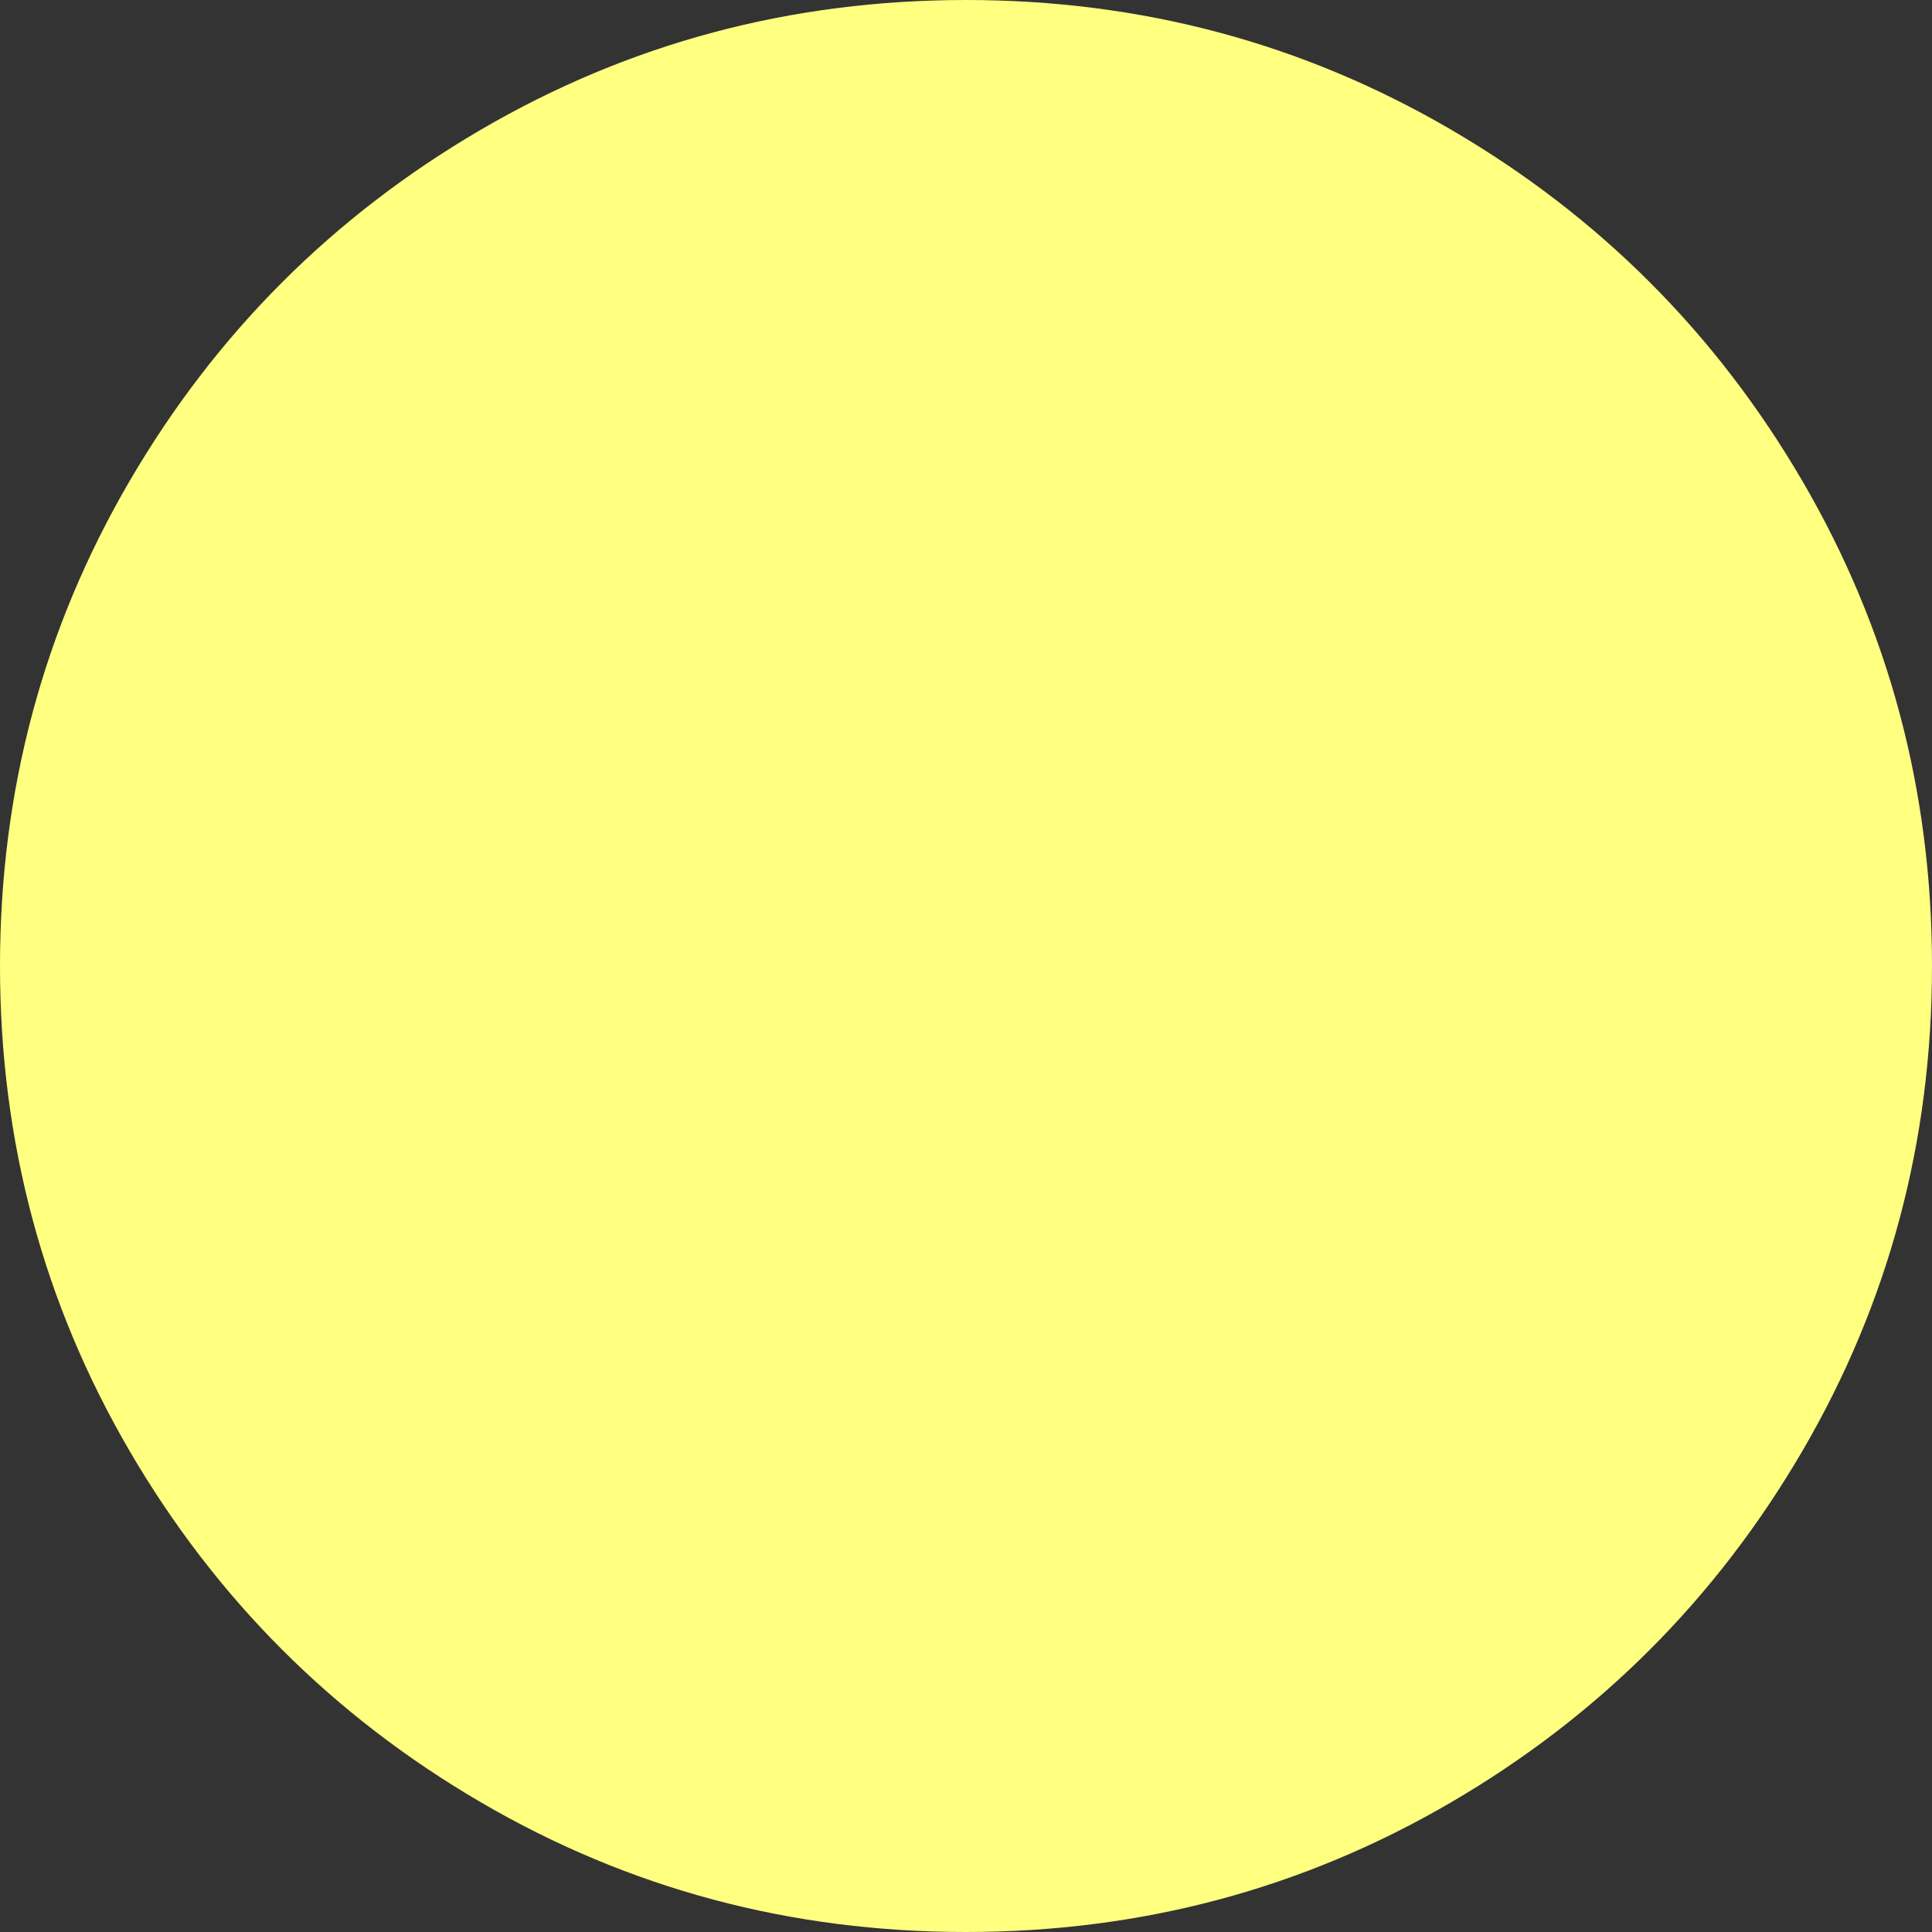 ﻿<?xml version="1.0" encoding="utf-8"?>
<svg version="1.1" xmlns:xlink="http://www.w3.org/1999/xlink" width="122px" height="122px" xmlns="http://www.w3.org/2000/svg">
  <rect width="100%" height="100%" fill="#333333" stroke="none"/>
  <g transform="matrix(1 0 0 1 -271 -2460 )">
    <path d="M 113.819 30.381  C 119.273 39.727  122 49.933  122 61  C 122 72.067  119.273 82.273  113.819 91.619  C 108.365 100.965  100.965 108.365  91.619 113.819  C 82.273 119.273  72.067 122  61 122  C 49.933 122  39.727 119.273  30.381 113.819  C 21.035 108.365  13.635 100.965  8.181 91.619  C 2.727 82.273  0 72.067  0 61  C 0 49.933  2.727 39.727  8.181 30.381  C 13.635 21.035  21.035 13.635  30.381 8.181  C 39.727 2.727  49.933 0  61 0  C 72.067 0  82.273 2.727  91.619 8.181  C 100.965 13.635  108.365 21.035  113.819 30.381  Z " fill-rule="nonzero" fill="#ffff80" stroke="none" transform="matrix(1 0 0 1 271 2460 )" />
  </g>
</svg>